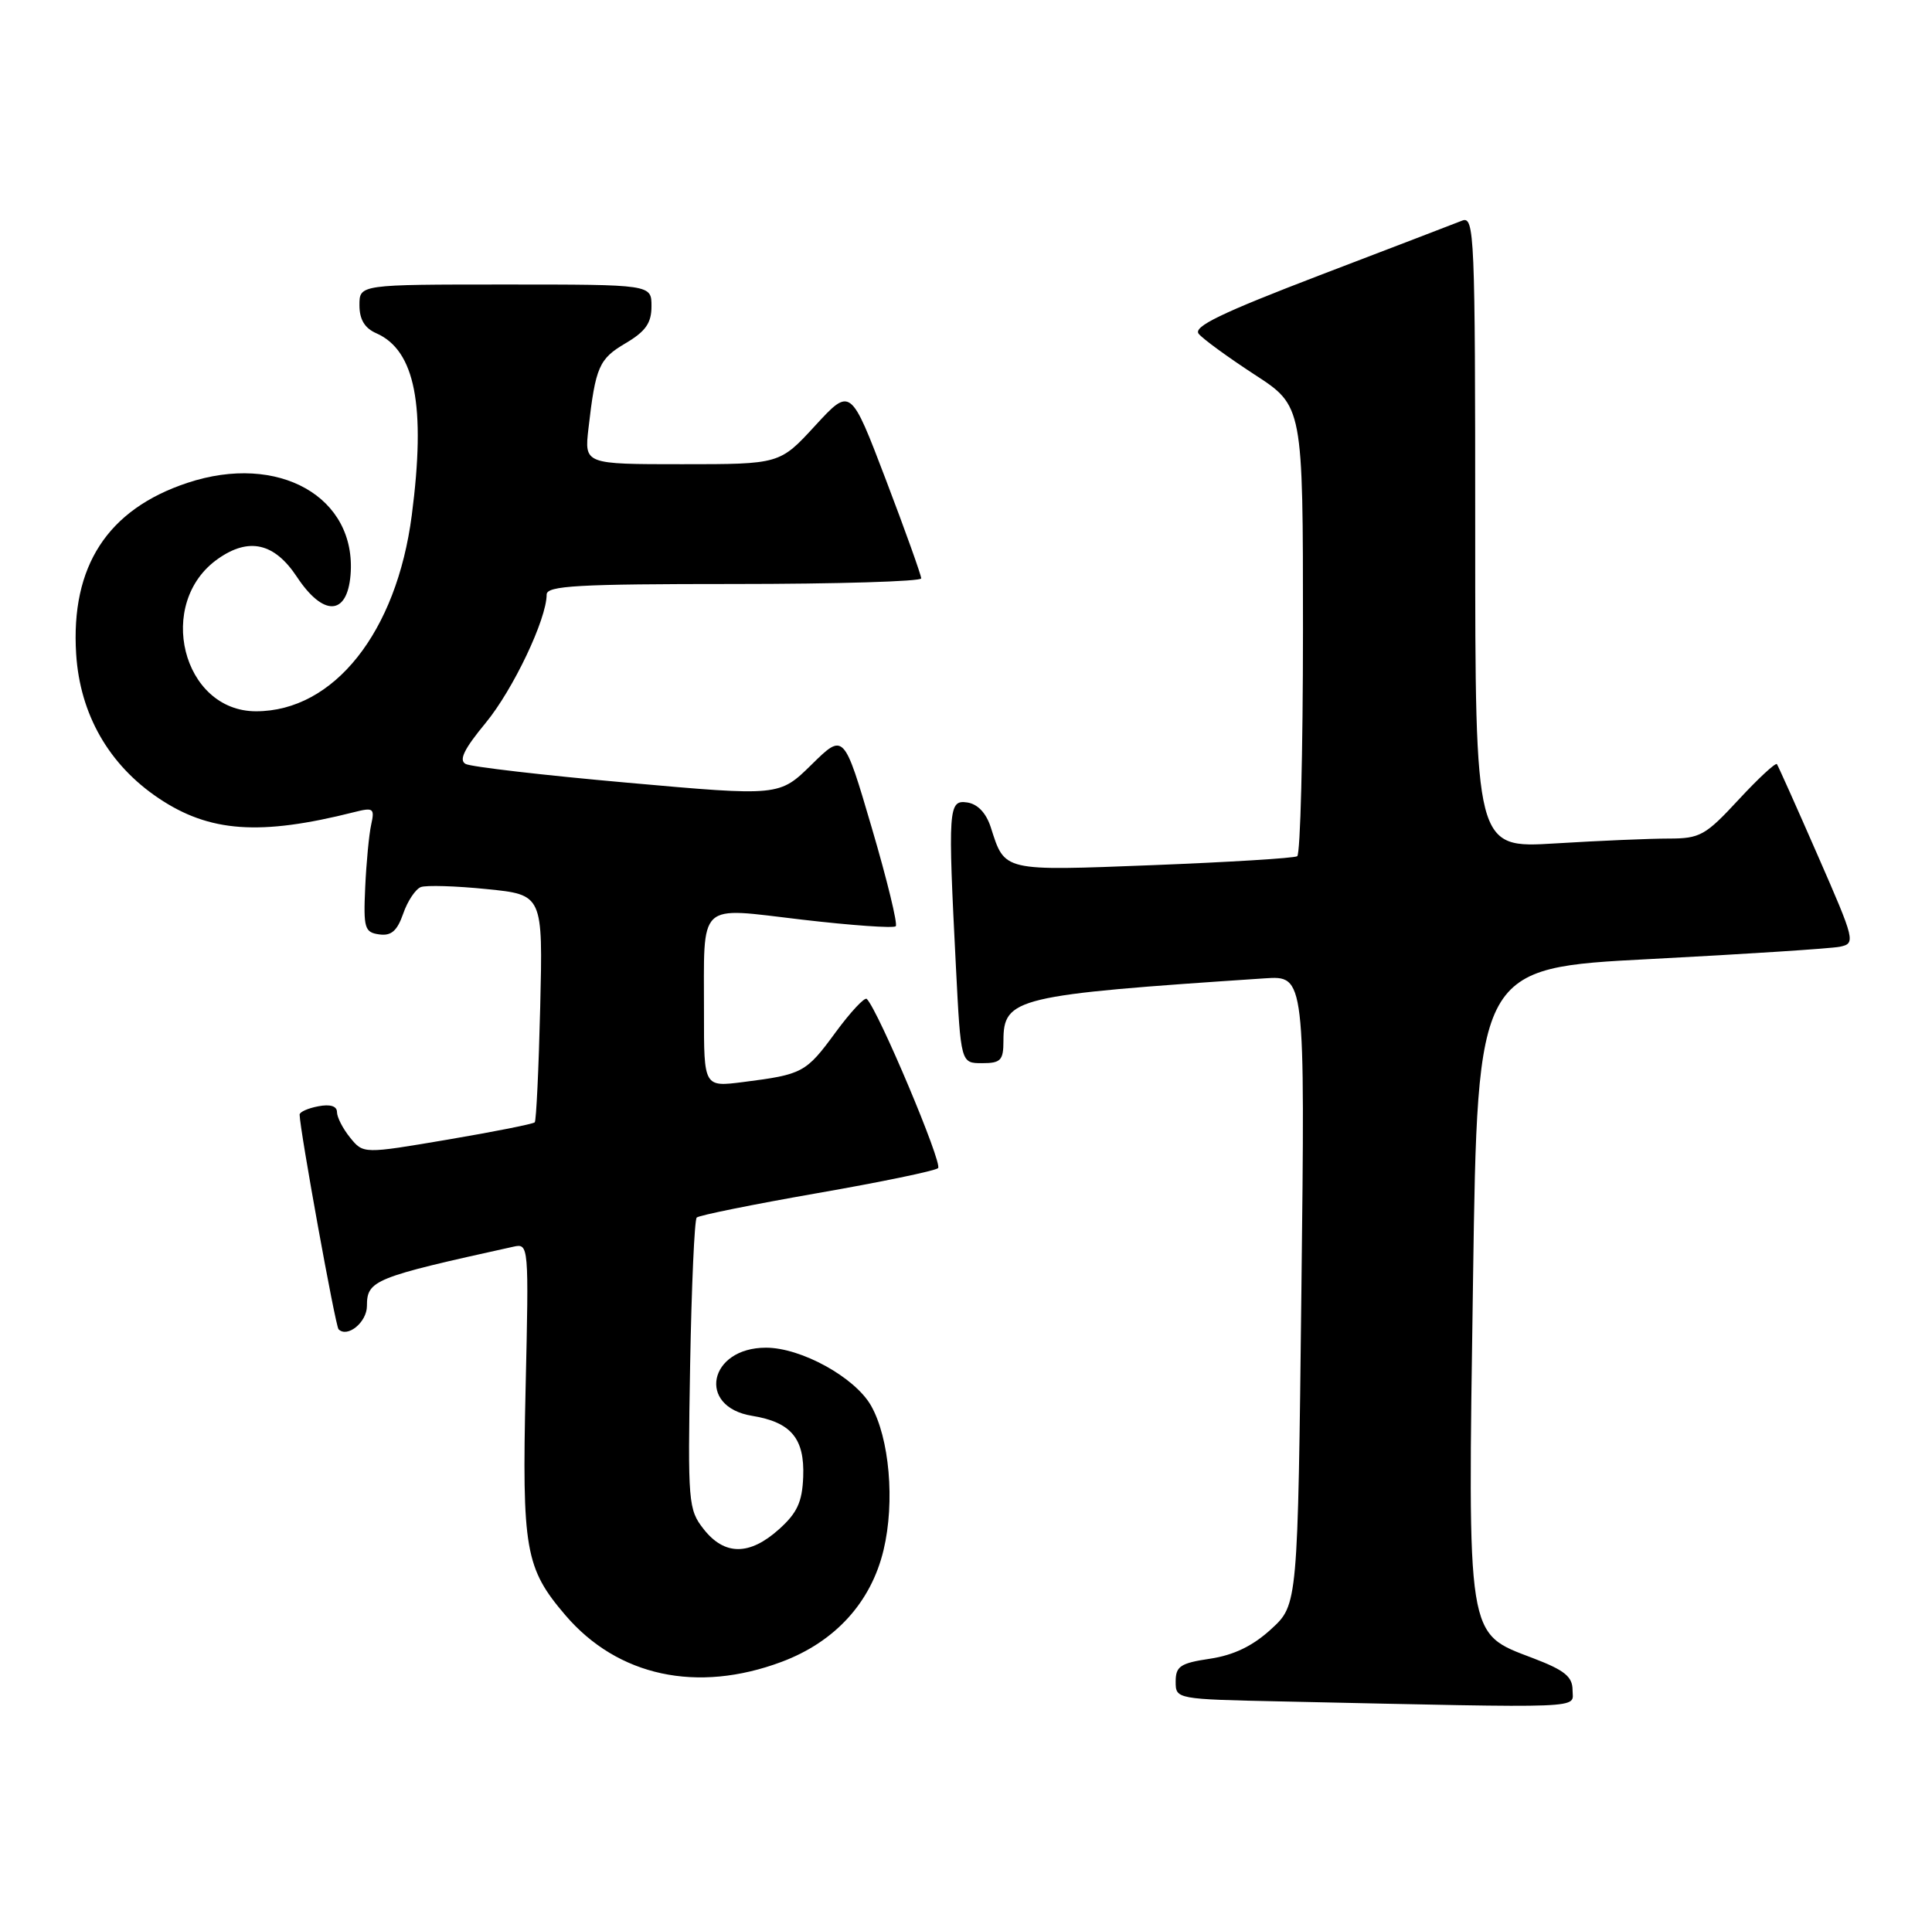 <?xml version="1.0" encoding="UTF-8" standalone="no"?>
<!DOCTYPE svg PUBLIC "-//W3C//DTD SVG 1.1//EN" "http://www.w3.org/Graphics/SVG/1.1/DTD/svg11.dtd" >
<svg xmlns="http://www.w3.org/2000/svg" xmlns:xlink="http://www.w3.org/1999/xlink" version="1.1" viewBox="0 0 258 256">
 <g >
 <path fill="currentColor"
d=" M 210.00 225.74 C 210.00 223.94 208.94 223.08 204.75 221.48 C 195.78 218.05 196.00 219.42 196.71 170.89 C 197.31 129.28 197.31 129.28 220.41 128.09 C 233.11 127.43 244.49 126.69 245.69 126.45 C 247.82 126.00 247.74 125.68 242.74 114.25 C 239.92 107.79 237.46 102.30 237.29 102.06 C 237.11 101.83 234.81 103.96 232.17 106.81 C 227.75 111.59 227.02 112.00 222.85 112.00 C 220.35 112.00 213.52 112.29 207.66 112.65 C 197.00 113.30 197.00 113.30 197.00 71.04 C 197.00 31.20 196.90 28.83 195.25 29.47 C 194.29 29.85 185.75 33.13 176.27 36.75 C 163.07 41.81 159.28 43.64 160.08 44.59 C 160.64 45.28 164.01 47.73 167.55 50.04 C 174.00 54.23 174.00 54.23 174.00 84.06 C 174.00 100.46 173.65 114.10 173.23 114.36 C 172.81 114.62 164.14 115.15 153.97 115.55 C 133.77 116.33 134.21 116.43 132.31 110.50 C 131.69 108.58 130.56 107.39 129.17 107.18 C 126.64 106.81 126.57 107.86 127.66 129.25 C 128.31 142.00 128.31 142.00 131.15 142.00 C 133.64 142.00 134.00 141.63 134.00 139.02 C 134.00 133.27 135.60 132.89 168.89 130.67 C 174.28 130.31 174.28 130.31 173.79 172.32 C 173.31 214.33 173.31 214.33 169.75 217.59 C 167.30 219.84 164.77 221.06 161.60 221.54 C 157.63 222.13 157.00 222.55 157.00 224.59 C 157.00 226.94 157.03 226.95 171.25 227.25 C 212.74 228.15 210.00 228.25 210.00 225.74 Z  M 104.38 221.96 C 111.51 219.29 116.32 214.02 117.99 207.03 C 119.53 200.60 118.78 192.04 116.30 187.71 C 114.13 183.94 106.98 180.00 102.29 180.00 C 94.64 180.00 93.03 187.90 100.43 189.10 C 105.64 189.95 107.46 192.12 107.26 197.25 C 107.13 200.61 106.46 202.07 104.03 204.25 C 100.10 207.78 96.76 207.78 93.98 204.25 C 91.91 201.62 91.84 200.73 92.16 182.33 C 92.35 171.79 92.74 162.92 93.04 162.62 C 93.34 162.32 100.54 160.87 109.04 159.38 C 117.54 157.90 124.85 156.39 125.27 156.02 C 125.93 155.46 117.29 134.95 115.75 133.42 C 115.47 133.14 113.59 135.15 111.57 137.90 C 107.63 143.28 107.18 143.51 99.25 144.52 C 94.00 145.19 94.00 145.19 94.01 135.34 C 94.03 120.15 92.95 121.18 107.11 122.83 C 113.71 123.60 119.34 124.00 119.62 123.71 C 119.90 123.43 118.46 117.50 116.41 110.54 C 112.69 97.88 112.69 97.88 108.38 102.12 C 104.07 106.35 104.07 106.35 83.79 104.54 C 72.63 103.55 62.91 102.42 62.19 102.04 C 61.24 101.54 61.96 100.06 64.85 96.56 C 68.52 92.11 73.00 82.69 73.00 79.41 C 73.00 78.23 77.15 78.00 98.00 78.00 C 111.75 78.00 123.01 77.66 123.02 77.25 C 123.02 76.84 120.91 70.92 118.31 64.10 C 113.59 51.71 113.59 51.71 108.86 56.85 C 104.13 62.00 104.13 62.00 91.08 62.00 C 78.04 62.00 78.04 62.00 78.58 57.25 C 79.53 48.98 79.99 47.94 83.53 45.85 C 86.22 44.26 87.00 43.15 87.00 40.90 C 87.00 38.00 87.00 38.00 67.50 38.00 C 48.00 38.00 48.00 38.00 48.00 40.76 C 48.00 42.67 48.70 43.83 50.25 44.51 C 55.44 46.79 56.89 54.20 54.99 68.81 C 52.96 84.46 44.58 95.00 34.19 95.00 C 24.33 95.00 20.72 80.51 29.12 74.63 C 33.25 71.73 36.65 72.51 39.65 77.05 C 43.17 82.37 46.35 82.26 46.81 76.81 C 47.67 66.38 37.20 60.45 25.03 64.49 C 14.36 68.03 9.43 75.63 10.17 87.35 C 10.68 95.40 14.53 102.14 21.18 106.61 C 27.97 111.17 34.70 111.65 47.30 108.47 C 49.86 107.82 50.05 107.96 49.57 110.13 C 49.28 111.43 48.92 115.20 48.77 118.50 C 48.52 123.96 48.69 124.53 50.63 124.80 C 52.24 125.03 53.03 124.35 53.84 122.04 C 54.42 120.35 55.49 118.75 56.20 118.48 C 56.92 118.21 60.88 118.33 65.00 118.75 C 72.50 119.50 72.50 119.50 72.14 134.50 C 71.94 142.75 71.61 149.68 71.41 149.90 C 71.20 150.12 65.97 151.16 59.78 152.21 C 48.52 154.12 48.52 154.12 46.76 151.95 C 45.79 150.76 45.00 149.22 45.00 148.53 C 45.00 147.73 44.09 147.45 42.50 147.76 C 41.12 148.02 40.01 148.52 40.01 148.87 C 40.05 150.97 44.79 177.12 45.21 177.54 C 46.40 178.73 49.00 176.59 49.00 174.43 C 49.00 170.99 49.92 170.62 68.57 166.51 C 70.61 166.06 70.63 166.26 70.19 185.38 C 69.70 206.98 70.13 209.45 75.51 215.74 C 82.49 223.90 93.10 226.18 104.38 221.96 Z "/>
</g>
</svg>